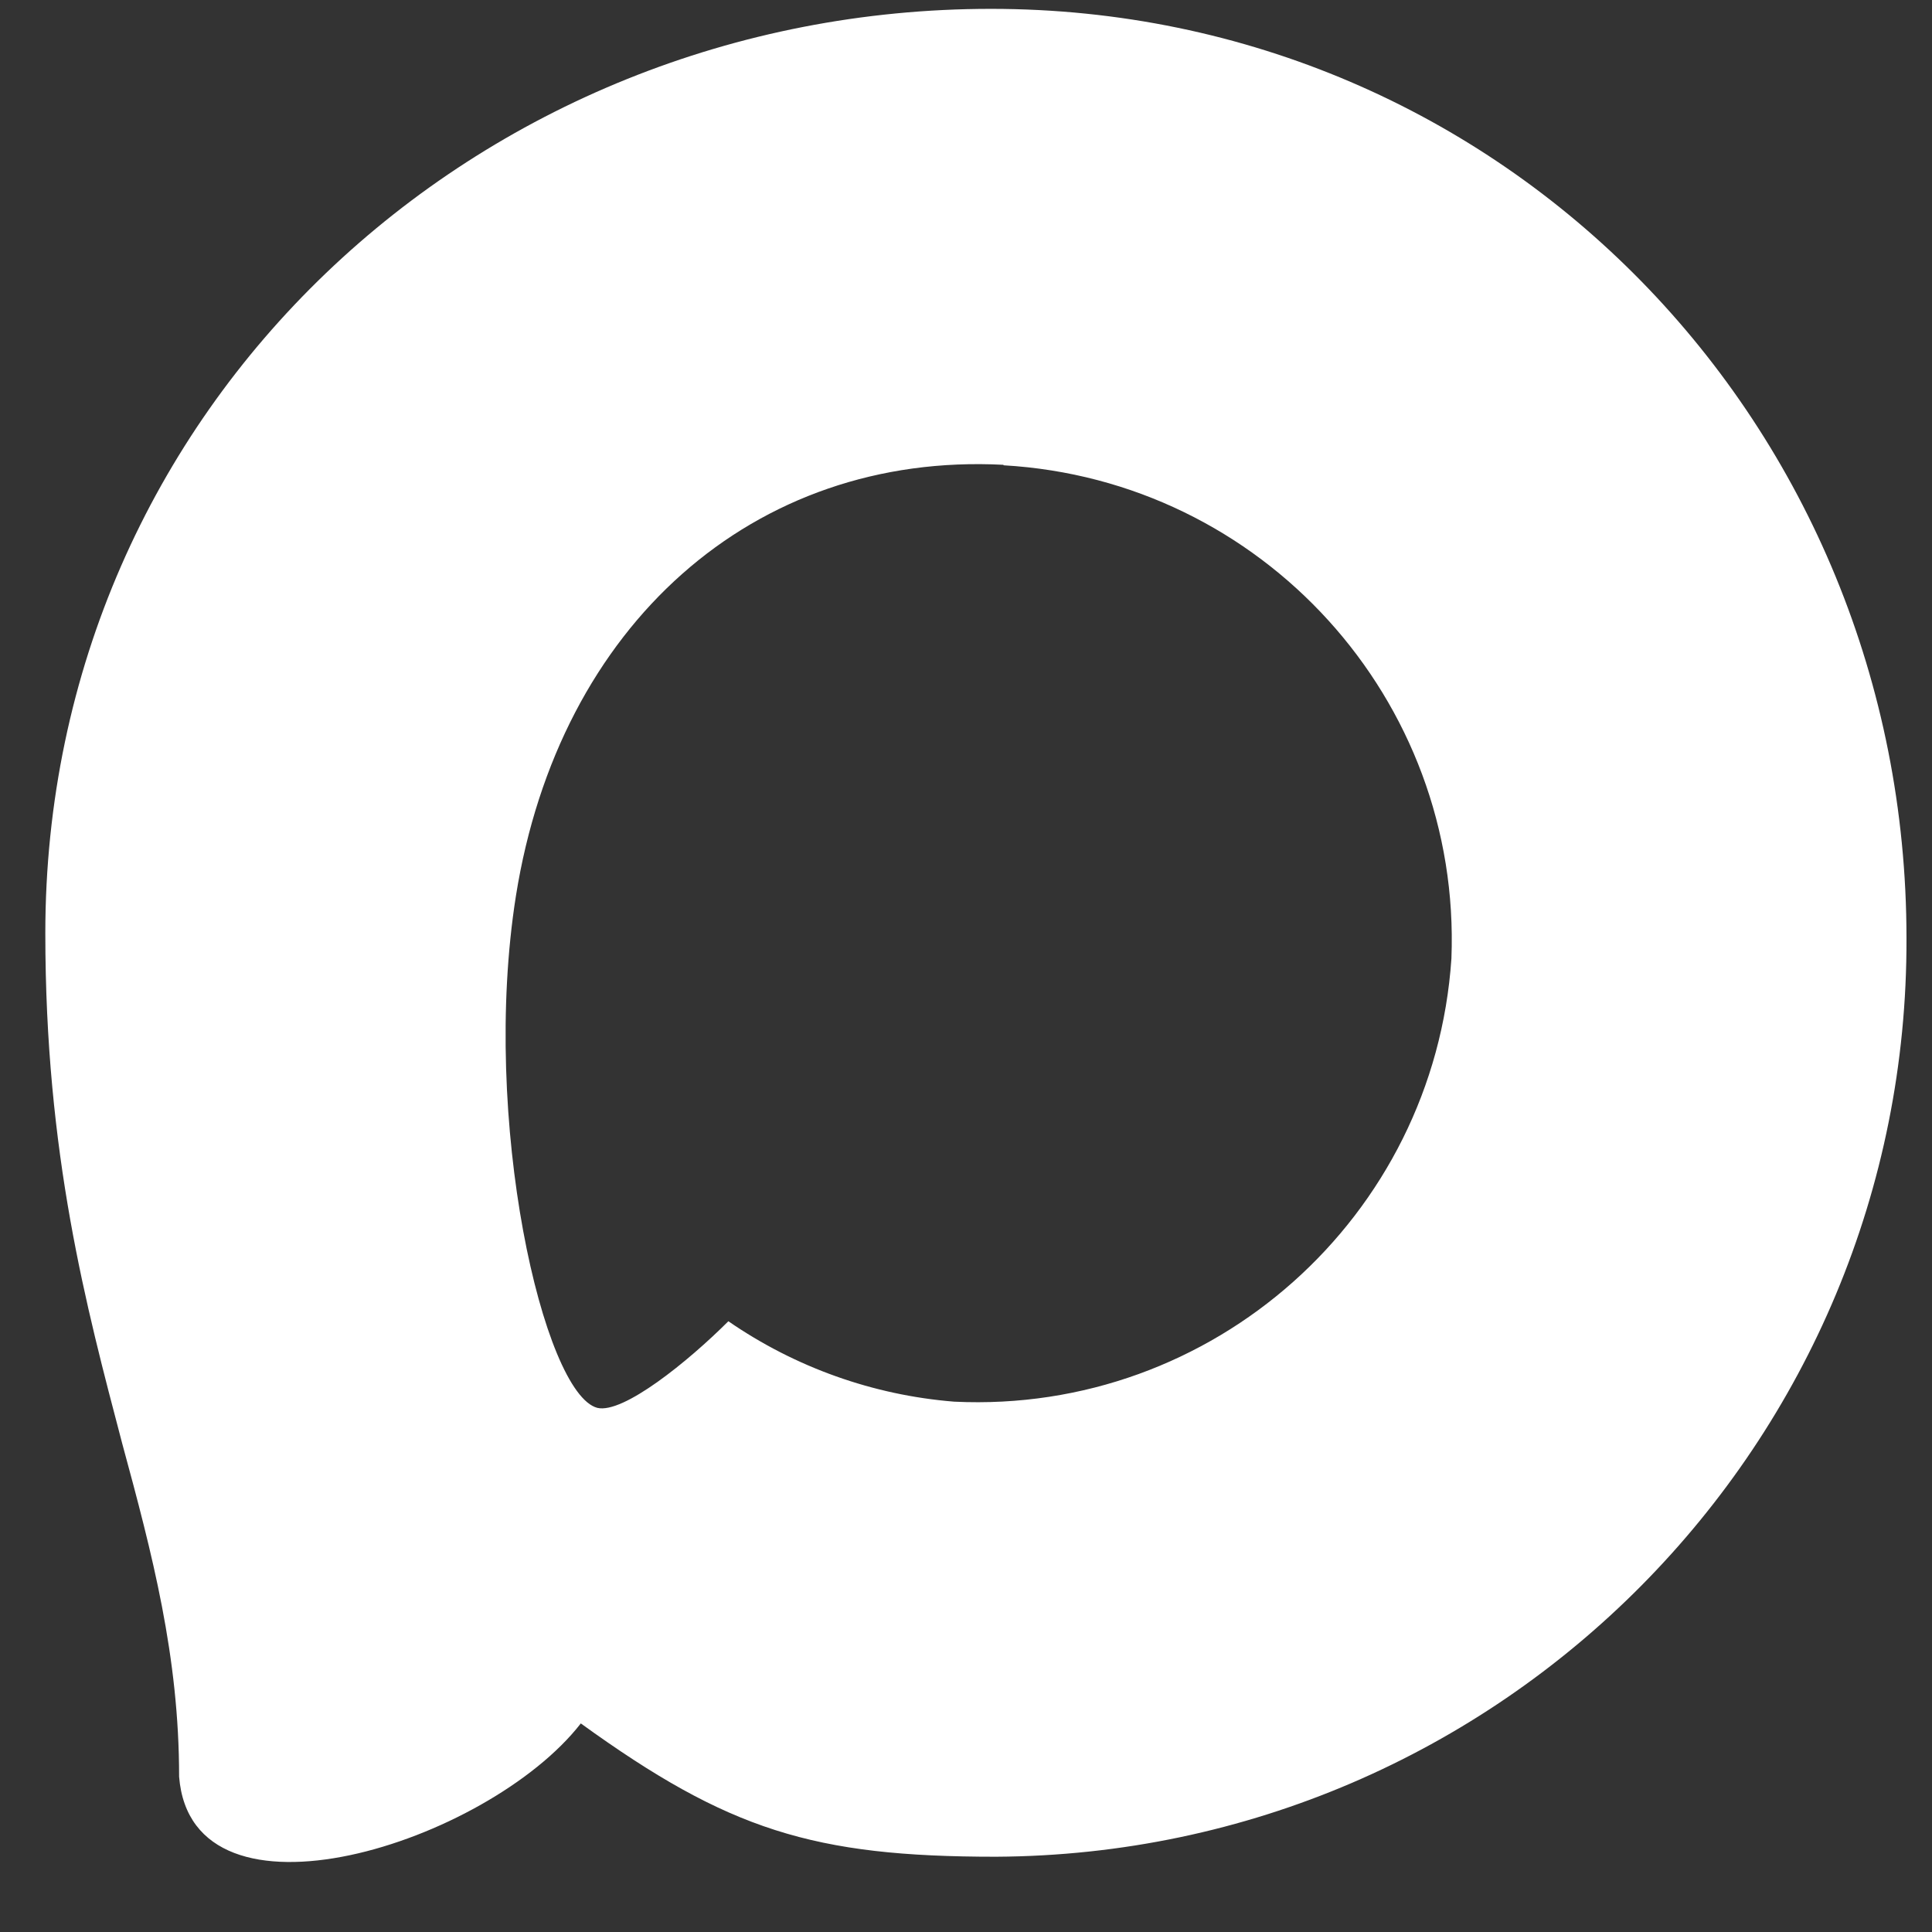 <svg width="24" height="24" viewBox="0 0 24 24" fill="none" xmlns="http://www.w3.org/2000/svg">
<rect x="0" y="0" width="24" height="24" fill="#333333" stroke="none"/>
<path fill-rule="evenodd" clip-rule="evenodd" d="M12.372 23.065C10.103 23.065 9.048 22.734 7.215 21.409C6.056 22.899 2.385 24.064 2.225 22.071C2.225 20.575 1.893 19.311 1.518 17.931C1.071 16.23 0.563 14.337 0.563 11.593C0.563 5.04 5.94 0.11 12.311 0.11C18.687 0.11 23.683 5.283 23.683 11.654C23.705 17.926 18.644 23.032 12.372 23.065ZM12.466 5.774C9.363 5.614 6.945 7.762 6.409 11.129C5.968 13.917 6.752 17.312 7.42 17.489C7.74 17.566 8.546 16.915 9.048 16.413C9.879 16.986 10.846 17.331 11.853 17.412C15.068 17.567 17.814 15.119 18.03 11.908C18.156 8.69 15.681 5.964 12.466 5.78L12.466 5.774Z" fill="white"/>
</svg>
